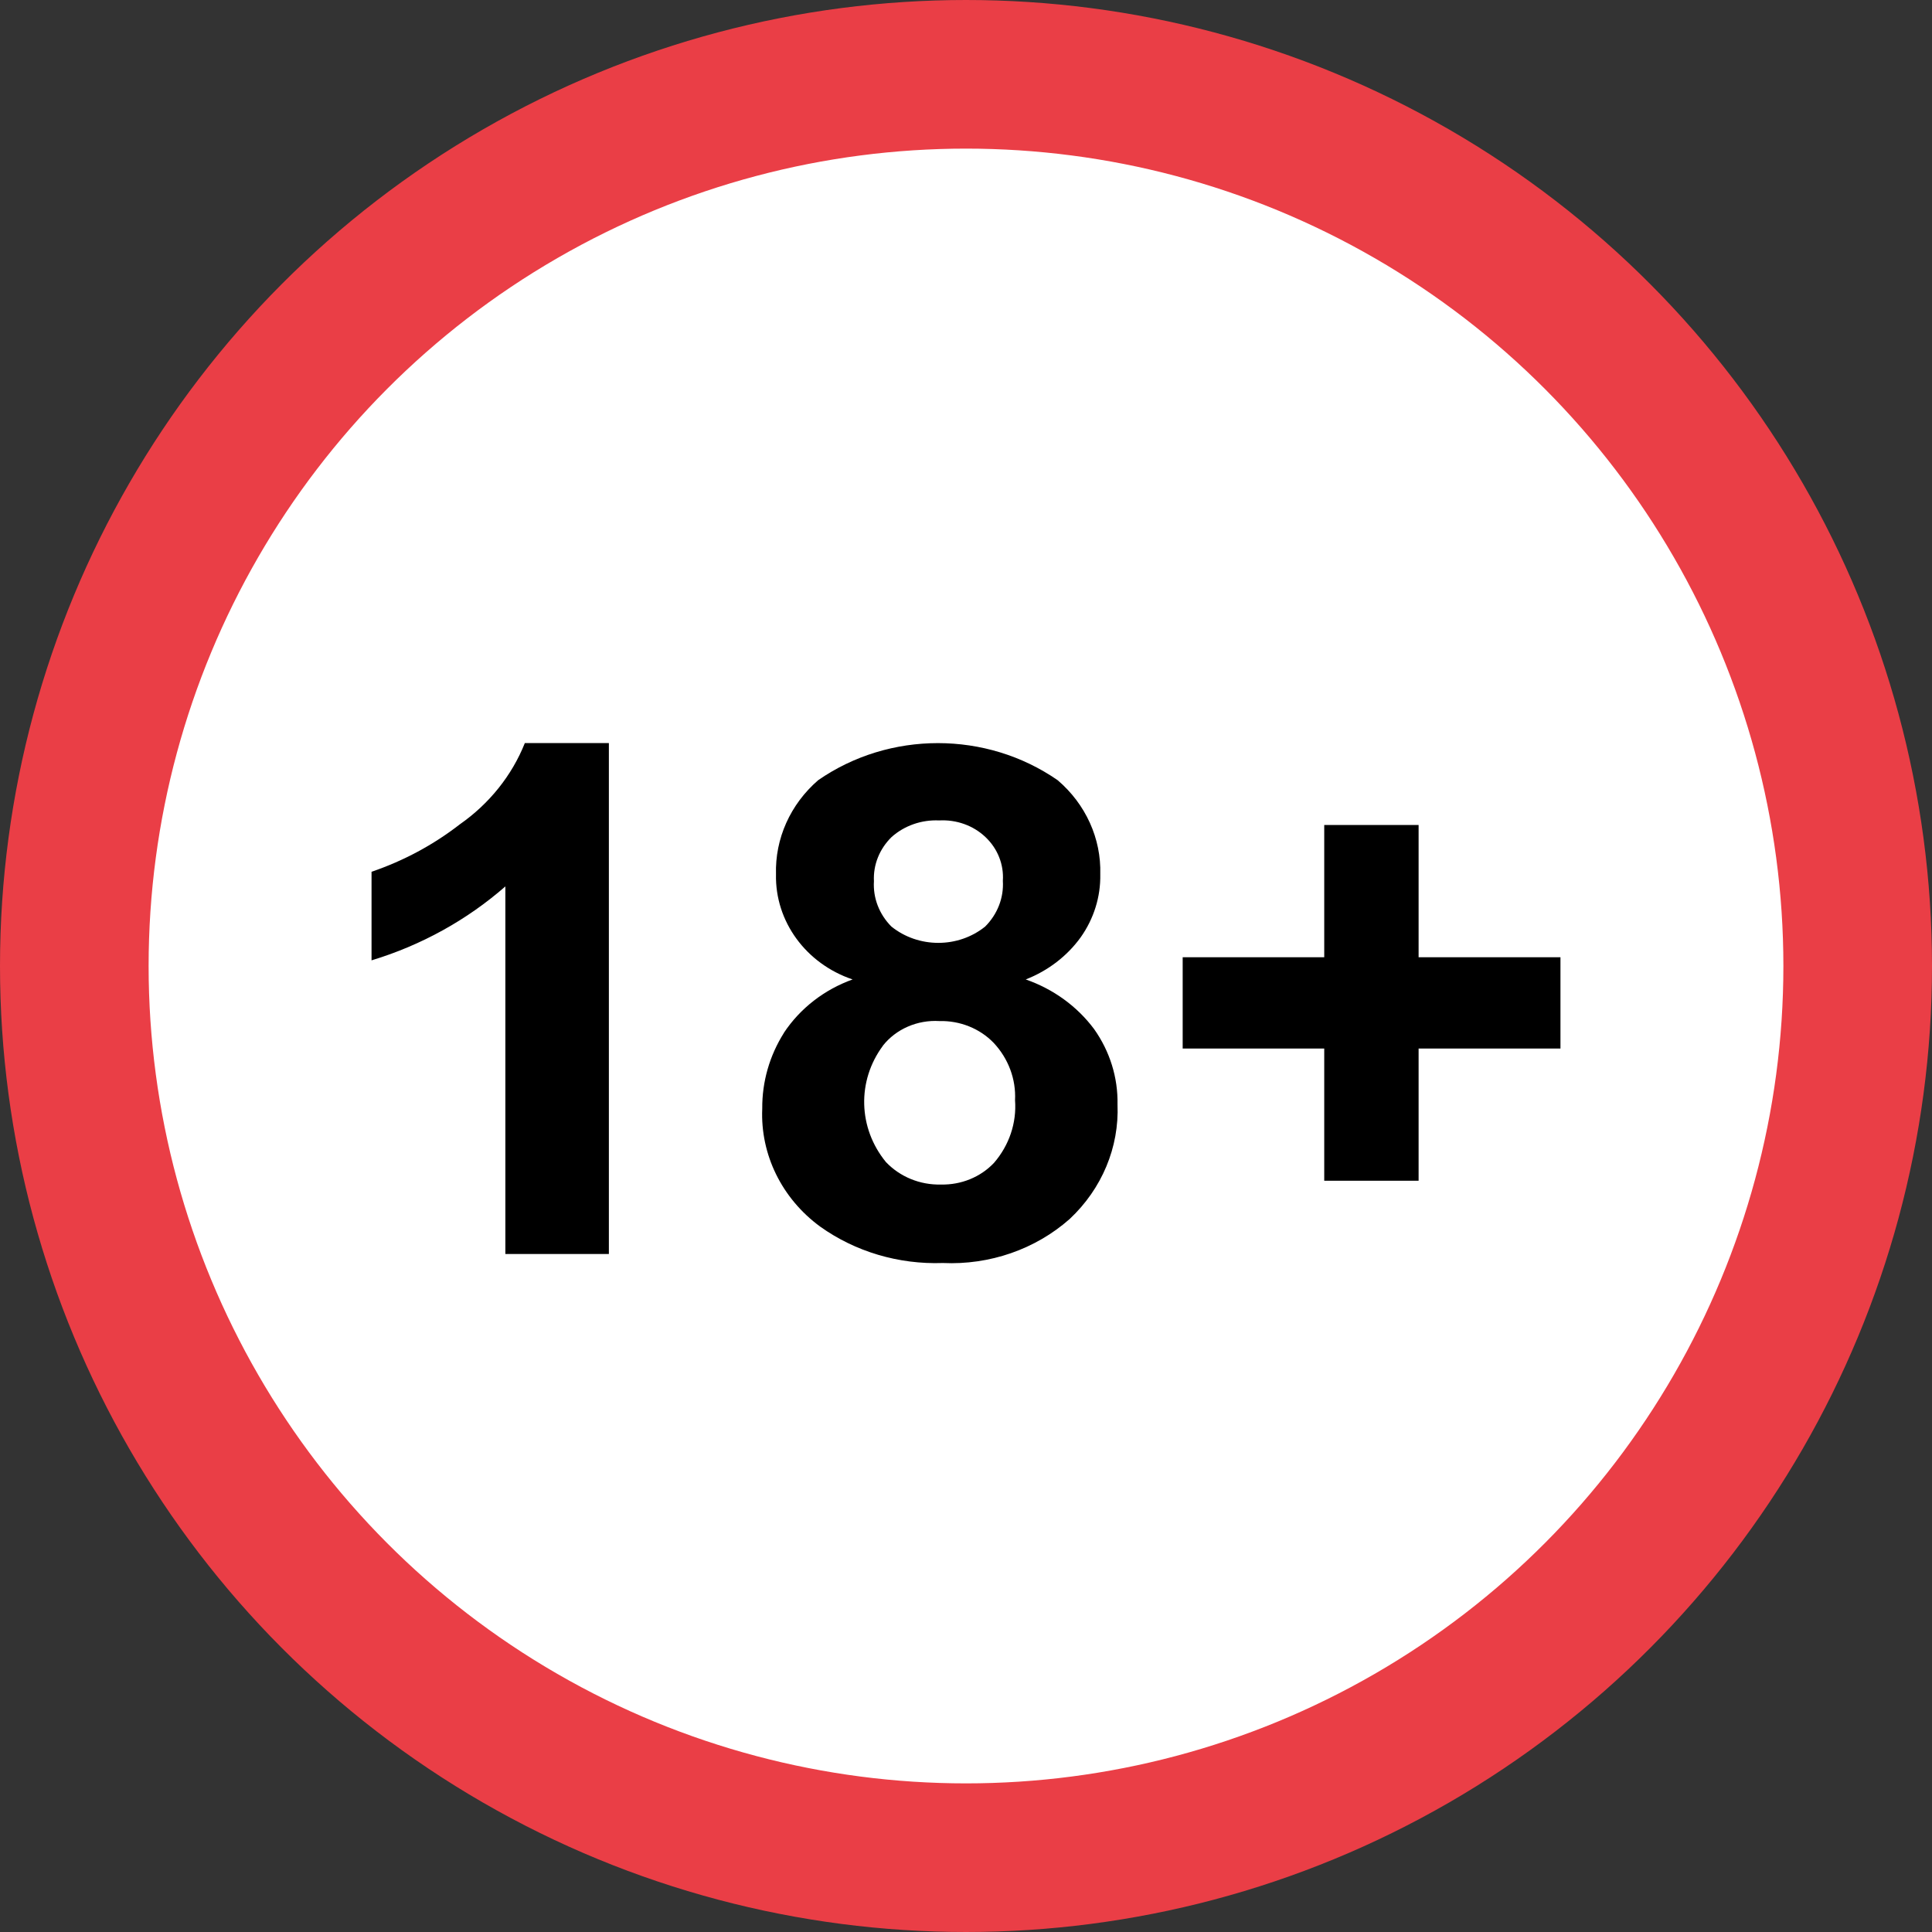 <?xml version="1.0" encoding="UTF-8"?>
<svg width="24px" height="24px" viewBox="-1 -1 26 26" version="1.1" xmlns="http://www.w3.org/2000/svg" xmlns:xlink="http://www.w3.org/1999/xlink">
    <rect x="-1" y="-1" width="26" height="26" fill="#333333" stroke="none"/>
    <title>BAD208B5-C97B-4BD7-8750-EA30B3641BB7@1.00x</title>
    <g id="Field-States" stroke="none" stroke-width="1" fill="none" fill-rule="evenodd">
        <g id="Assets" transform="translate(-100, -218)">
            <g id="icon-/-18+" transform="translate(100, 218)">
                <g id="Rebuild-/-Atoms-/-Logo-/-18+/-white">
                    <circle id="Oval" fill="#FFFFFF" cx="12" cy="12" r="12"></circle>
                    <circle cx='12' cy='12' r='12' fill='none' stroke='#ea3e46' stroke-width="2"/>
                    <path d="M7.194,9 L6.063,9 C5.889,9.437 5.584,9.817 5.186,10.095 C4.832,10.37 4.431,10.585 4,10.732 L4,11.924 C4.67,11.721 5.284,11.381 5.801,10.929 L5.801,15.876 L7.194,15.876 L7.194,9 L7.194,9 Z M9.551,12.898 C9.356,13.206 9.255,13.559 9.258,13.919 C9.231,14.536 9.521,15.128 10.036,15.506 C10.51,15.845 11.094,16.018 11.688,15.997 C12.319,16.026 12.935,15.812 13.396,15.404 C13.829,14.998 14.063,14.439 14.039,13.862 C14.046,13.502 13.936,13.148 13.724,12.849 C13.496,12.543 13.175,12.31 12.804,12.181 C13.104,12.064 13.362,11.866 13.544,11.613 C13.721,11.363 13.813,11.067 13.807,10.766 C13.821,10.285 13.611,9.822 13.234,9.5 C12.274,8.834 10.97,8.834 10.01,9.5 C9.636,9.824 9.429,10.286 9.443,10.766 C9.429,11.399 9.845,11.969 10.474,12.181 C10.092,12.318 9.768,12.57 9.55,12.898 L9.551,12.898 Z M10.998,10.265 C11.17,10.111 11.402,10.03 11.638,10.041 C11.871,10.028 12.098,10.109 12.262,10.265 C12.426,10.42 12.511,10.635 12.496,10.854 C12.51,11.081 12.424,11.303 12.258,11.469 C11.895,11.762 11.36,11.762 10.996,11.469 C10.832,11.304 10.747,11.084 10.761,10.858 C10.75,10.638 10.836,10.424 10.998,10.265 L10.998,10.265 Z M10.881,13.073 C11.058,12.848 11.346,12.723 11.642,12.741 C11.919,12.734 12.186,12.841 12.372,13.034 C12.571,13.246 12.674,13.524 12.66,13.806 C12.683,14.111 12.581,14.413 12.377,14.649 C12.196,14.841 11.935,14.947 11.663,14.941 C11.381,14.948 11.111,14.837 10.922,14.638 C10.548,14.181 10.531,13.546 10.882,13.073 L10.881,13.073 Z M18.091,14.89 L18.091,13.111 L20,13.111 L20,11.882 L18.091,11.882 L18.091,10.102 L16.821,10.102 L16.821,11.882 L14.916,11.882 L14.916,13.111 L16.821,13.111 L16.821,14.89 L18.091,14.89 L18.091,14.89 Z" id="Shape" fill="#000000"></path>
                </g>
            </g>
        </g>
    </g>
</svg>